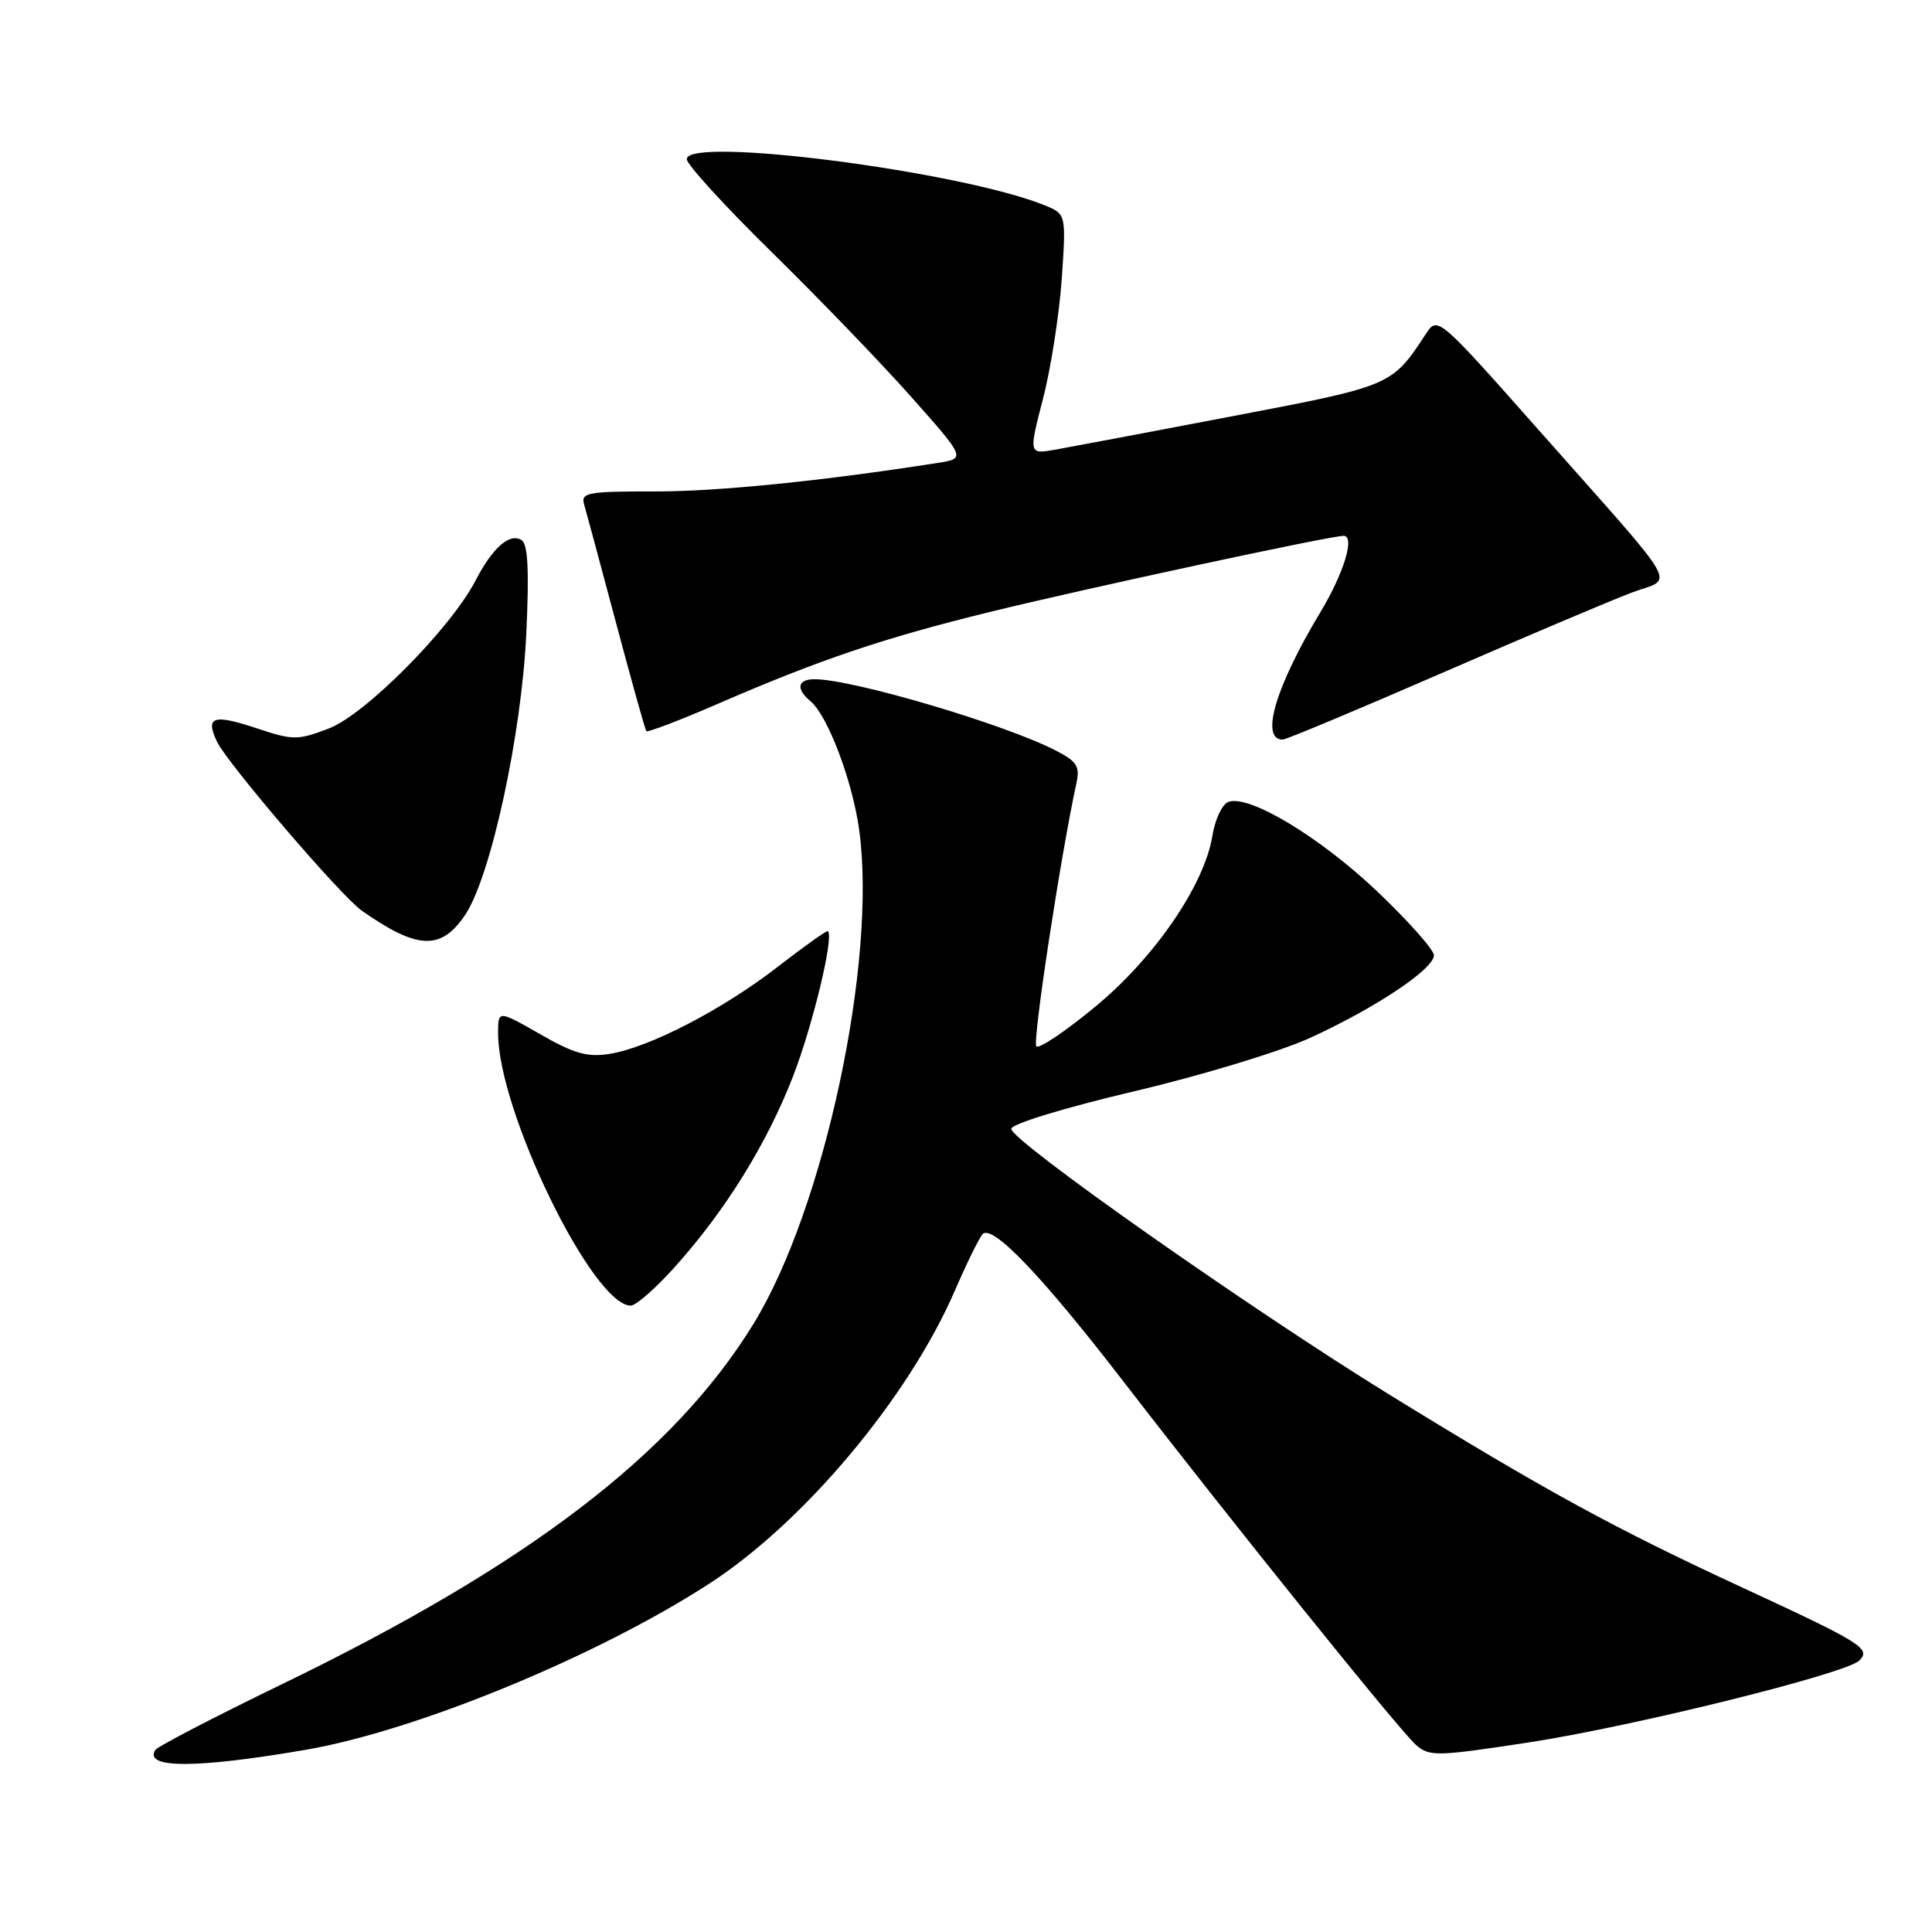 <?xml version="1.0" encoding="UTF-8" standalone="no"?>
<!DOCTYPE svg PUBLIC "-//W3C//DTD SVG 1.1//EN" "http://www.w3.org/Graphics/SVG/1.1/DTD/svg11.dtd" >
<svg xmlns="http://www.w3.org/2000/svg" xmlns:xlink="http://www.w3.org/1999/xlink" version="1.1" viewBox="0 0 256 256">
 <g >
 <path fill="currentColor"
d=" M 40.50 231.86 C 55.19 229.33 79.16 219.46 94.00 209.83 C 106.56 201.69 120.39 185.18 126.53 171.00 C 128.08 167.43 129.72 164.07 130.18 163.55 C 131.43 162.11 137.99 168.96 148.82 183.00 C 163.38 201.88 185.44 229.28 187.60 231.19 C 189.40 232.77 190.31 232.75 202.51 230.89 C 216.26 228.79 244.63 221.77 246.37 220.03 C 247.94 218.46 246.75 217.71 231.00 210.42 C 213.90 202.51 204.87 197.58 184.17 184.84 C 165.87 173.57 134.00 151.18 134.00 149.58 C 134.00 148.93 141.03 146.79 150.25 144.61 C 159.23 142.50 169.71 139.31 173.67 137.49 C 182.33 133.52 190.00 128.39 190.00 126.58 C 190.00 125.85 186.61 122.04 182.47 118.10 C 174.85 110.87 165.46 105.23 162.76 106.26 C 161.95 106.57 161.00 108.57 160.66 110.69 C 159.62 117.23 153.01 126.89 145.12 133.40 C 141.19 136.65 137.68 139.01 137.32 138.65 C 136.77 138.11 140.56 113.26 142.62 103.83 C 143.12 101.56 142.71 100.90 139.94 99.47 C 133.17 95.97 112.99 90.00 107.94 90.00 C 105.67 90.00 105.43 91.28 107.39 92.91 C 109.68 94.81 112.96 103.49 113.85 109.99 C 116.23 127.39 109.21 160.18 99.84 175.42 C 89.25 192.65 69.98 207.37 37.29 223.20 C 28.38 227.52 20.85 231.43 20.57 231.89 C 19.04 234.36 26.05 234.34 40.50 231.86 Z  M 89.38 167.92 C 96.11 160.44 101.64 151.52 105.10 142.57 C 107.71 135.81 110.51 124.17 109.71 123.38 C 109.58 123.24 106.61 125.35 103.13 128.05 C 95.83 133.72 86.08 138.79 80.80 139.64 C 77.87 140.12 76.07 139.62 71.58 137.04 C 66.00 133.85 66.00 133.85 66.00 136.91 C 66.00 147.22 78.56 173.00 83.58 173.00 C 84.26 173.00 86.87 170.72 89.38 167.92 Z  M 61.64 121.22 C 65.03 116.17 69.12 97.34 69.74 83.90 C 70.13 75.53 69.95 72.09 69.10 71.56 C 67.52 70.59 65.26 72.57 63.01 76.93 C 59.71 83.28 48.41 94.68 43.57 96.53 C 39.42 98.11 38.84 98.11 34.01 96.50 C 28.26 94.59 27.18 94.95 28.74 98.25 C 30.09 101.11 45.18 118.74 47.94 120.67 C 55.33 125.85 58.44 125.97 61.64 121.22 Z  M 191.15 89.14 C 202.34 84.27 213.63 79.49 216.22 78.52 C 221.84 76.41 223.23 78.83 203.99 57.10 C 190.69 42.07 190.48 41.90 189.00 44.15 C 184.40 51.15 184.53 51.09 163.41 55.13 C 152.46 57.22 141.88 59.22 139.90 59.57 C 136.30 60.21 136.30 60.21 138.20 52.85 C 139.25 48.81 140.36 41.64 140.69 36.93 C 141.27 28.36 141.27 28.36 138.39 27.19 C 127.25 22.69 91.00 18.02 91.00 21.09 C 91.00 21.79 96.08 27.35 102.28 33.43 C 108.49 39.52 116.81 48.16 120.77 52.62 C 127.98 60.75 127.98 60.75 124.24 61.34 C 109.00 63.73 95.04 65.14 86.70 65.12 C 77.94 65.10 76.95 65.28 77.39 66.80 C 77.66 67.74 79.57 74.80 81.62 82.50 C 83.67 90.20 85.48 96.67 85.64 96.88 C 85.79 97.08 90.10 95.44 95.21 93.22 C 108.61 87.41 117.09 84.54 131.11 81.10 C 143.81 77.98 176.25 71.00 178.04 71.00 C 179.58 71.00 178.07 75.96 174.94 81.15 C 169.01 91.00 166.94 98.00 169.96 98.00 C 170.42 98.00 179.96 94.01 191.15 89.14 Z "/>
</g>
</svg>
